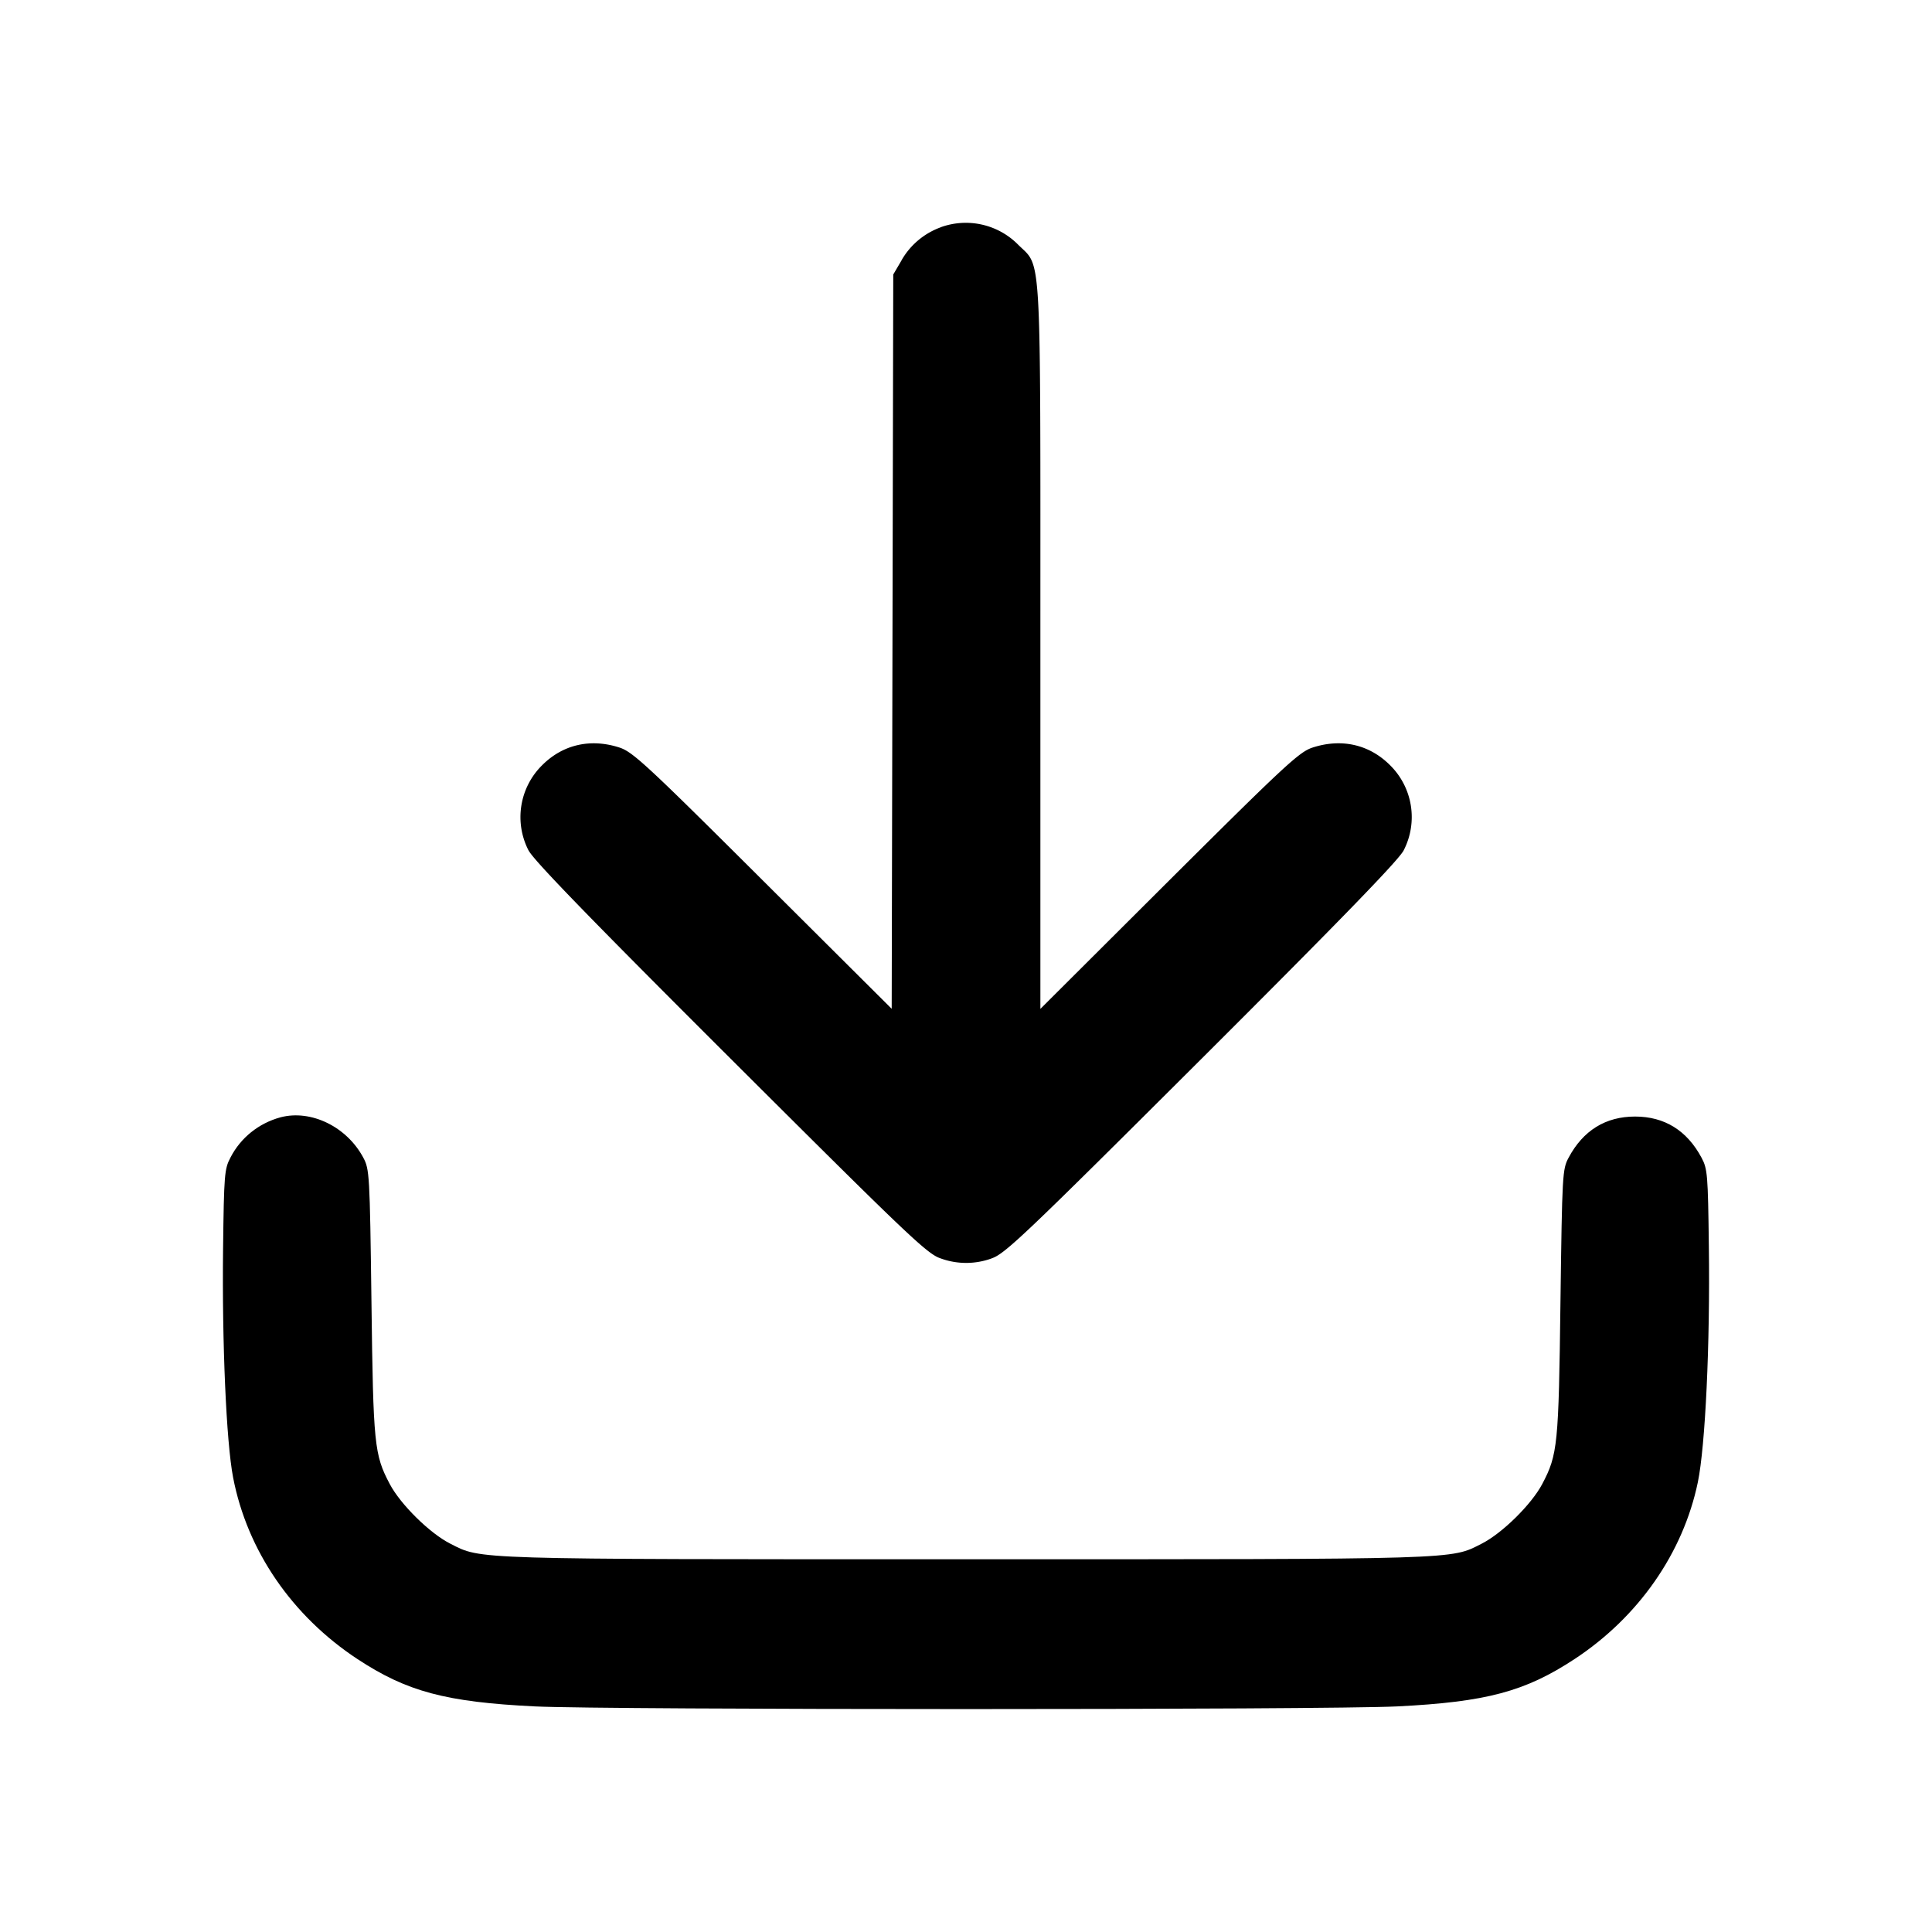 <svg xmlns="http://www.w3.org/2000/svg" width="26" height="26" fill="currentColor" class="sym sym-download-solid" viewBox="0 0 26 26">
  <path d="M12.665 3.057a1 1 0 0 0-.531.443l-.002.005-.111.189L12 13.576l-1.731-1.724c-1.55-1.545-1.75-1.73-1.927-1.79-.39-.129-.766-.044-1.045.235a.98.98 0 0 0-.183 1.15l-.002-.005c.06.126.83.92 2.717 2.802 2.391 2.385 2.65 2.633 2.83 2.691a1 1 0 0 0 .692-.002l-.007.002c.18-.06.438-.306 2.83-2.691 1.887-1.883 2.656-2.676 2.717-2.802a.98.98 0 0 0-.185-1.145c-.28-.28-.656-.364-1.047-.235-.177.06-.375.244-1.928 1.79l-1.73 1.725V8.712c0-5.467.02-5.1-.3-5.42a.99.99 0 0 0-1.044-.233z"/>
  <path d="M3.776 15.036c-.296.08-.537.277-.672.537l-.003.006c-.08.151-.087.226-.099 1.23-.015 1.26.043 2.597.135 3.074.189.983.791 1.863 1.675 2.445.665.437 1.187.577 2.385.636.963.048 10.642.048 11.606 0 1.199-.06 1.72-.199 2.385-.636.863-.567 1.463-1.429 1.661-2.382.1-.483.166-1.856.148-3.173-.012-.966-.018-1.043-.099-1.194-.196-.366-.498-.553-.894-.553s-.699.187-.894.553c-.084.156-.087.22-.11 1.942-.024 1.924-.037 2.055-.245 2.45-.145.275-.54.664-.815.803-.423.215-.232.21-6.94.21s-6.517.005-6.94-.21c-.276-.139-.67-.528-.815-.803-.208-.394-.222-.526-.246-2.45-.022-1.723-.027-1.786-.11-1.942-.222-.416-.702-.65-1.113-.543"/>
</svg>